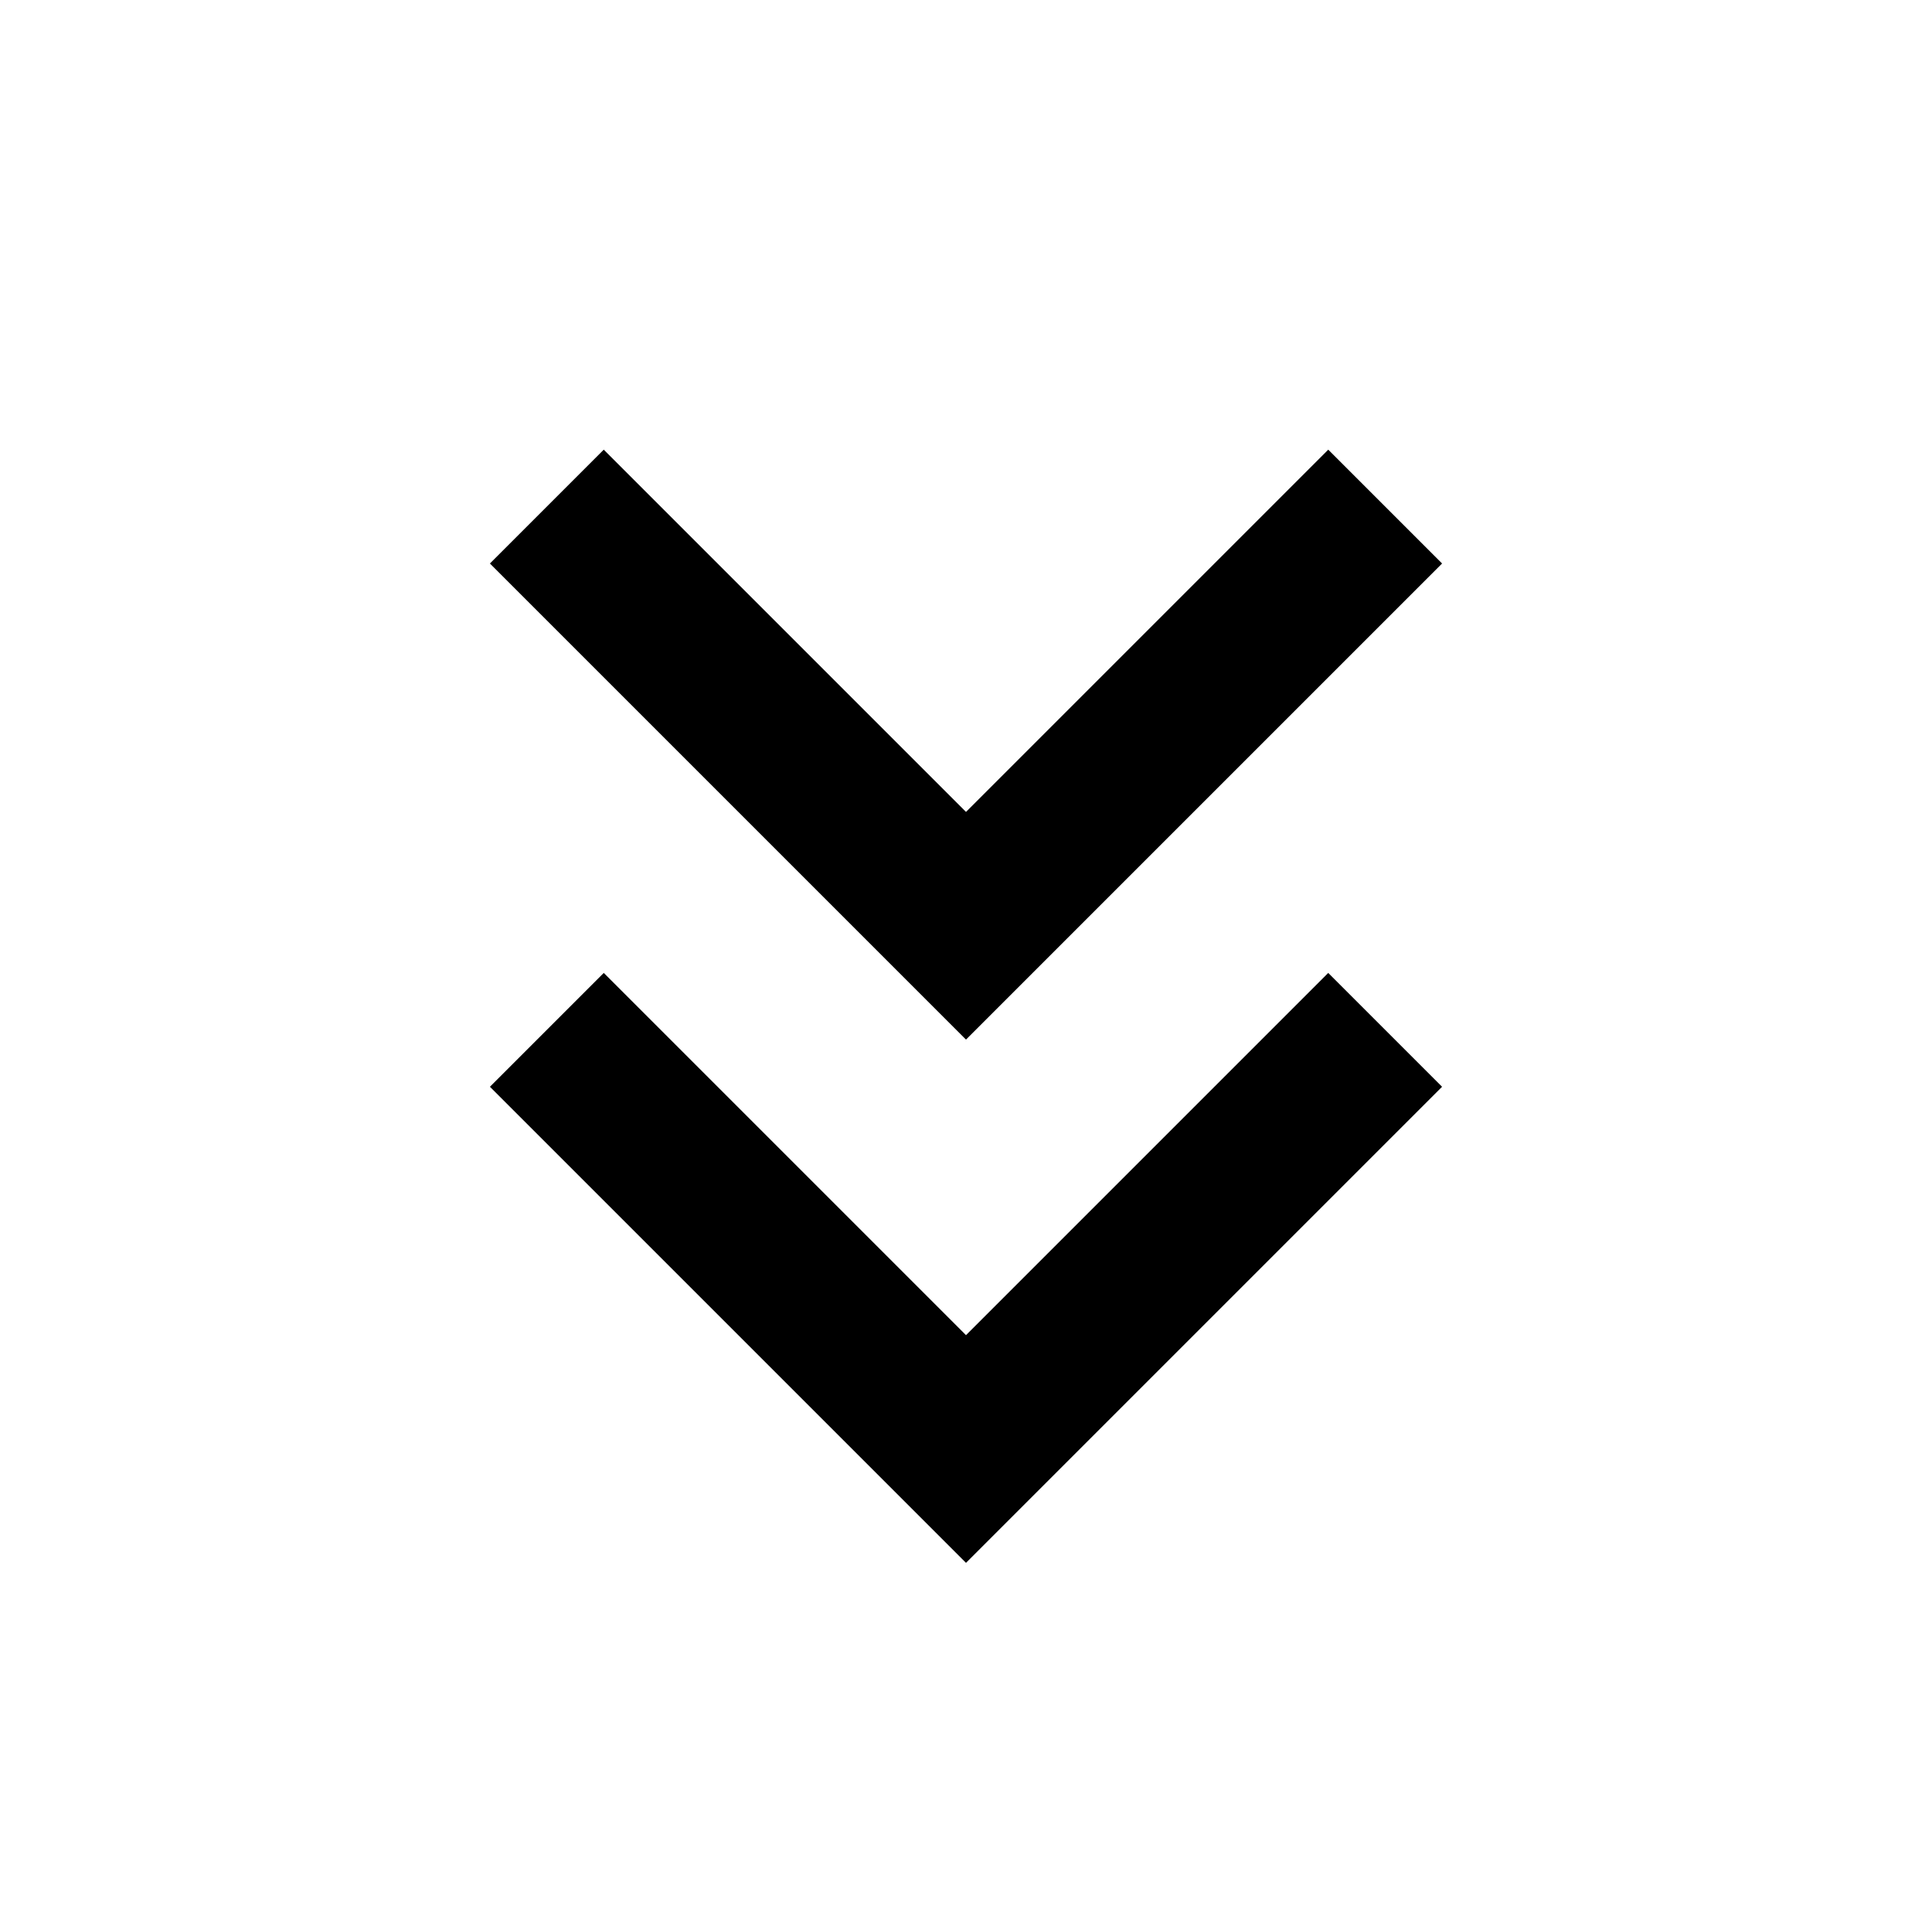 <svg xmlns="http://www.w3.org/2000/svg" width="3em" height="3em" viewBox="0 0 24 24"><path fill="currentColor" d="m16.5 5.586l-4.5 4.5l-4.5-4.5L6.086 7L12 12.914L17.914 7zm0 6.5l-4.5 4.5l-4.5-4.5L6.086 13.5L12 19.414l5.914-5.914z"/></svg>